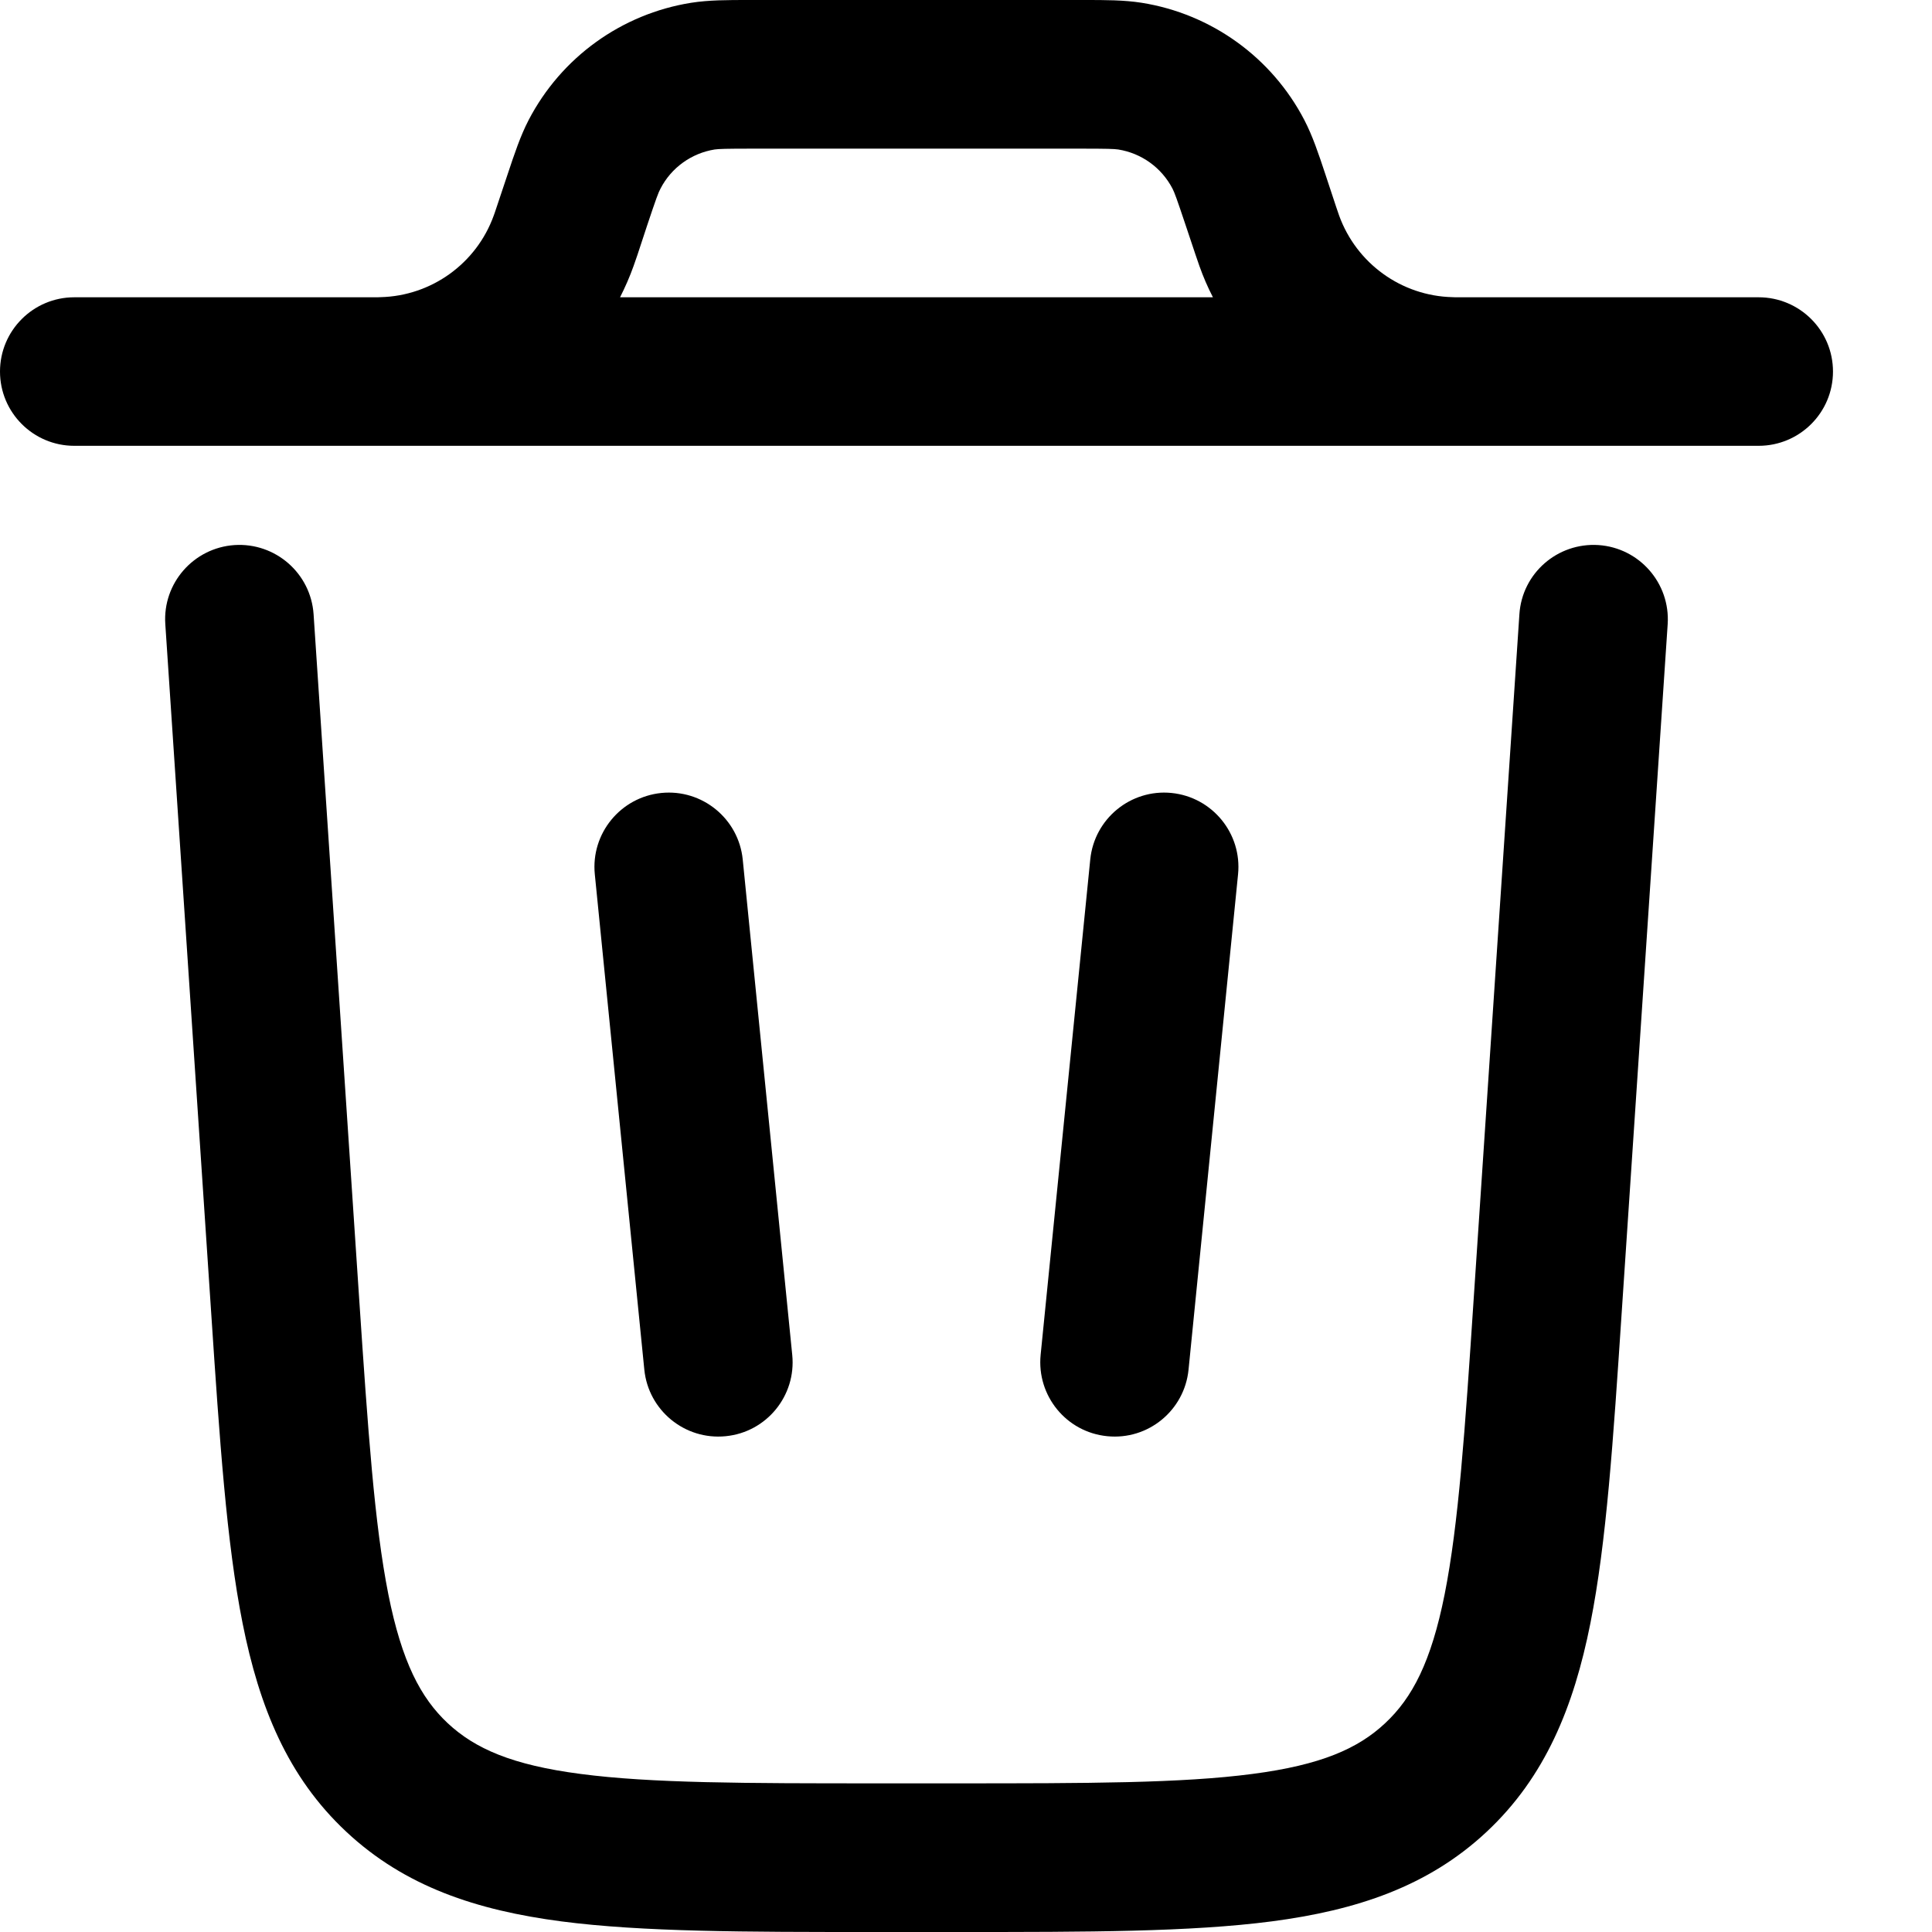<svg
  width="16"
  height="16"
  viewBox="0 0 16 16"
  fill="none"
  xmlns="http://www.w3.org/2000/svg"
>
  <path
    fill-rule="evenodd"
    clip-rule="evenodd"
    d="M6.203 1.55474e-05H8.977C9.155 -9.77195e-05 9.309 -0 9.455 0.023C10.032 0.115 10.532 0.475 10.802 0.994C10.87 1.125 10.919 1.271 10.975 1.44L11.066 1.715C11.082 1.761 11.086 1.774 11.09 1.785C11.234 2.182 11.606 2.451 12.029 2.461C12.04 2.462 12.053 2.462 12.103 2.462H14.564C14.904 2.462 15.18 2.737 15.18 3.077C15.18 3.417 14.904 3.692 14.564 3.692H0.615C0.276 3.692 0 3.417 0 3.077C0 2.737 0.276 2.462 0.615 2.462H3.077C3.126 2.462 3.14 2.462 3.151 2.461C3.573 2.451 3.946 2.182 4.089 1.785C4.093 1.774 4.098 1.761 4.113 1.715L4.205 1.44C4.261 1.272 4.31 1.125 4.378 0.994C4.648 0.475 5.147 0.115 5.724 0.023C5.87 -0 6.025 -9.77195e-05 6.203 1.55474e-05ZM5.135 2.462C5.177 2.379 5.215 2.293 5.247 2.203C5.257 2.176 5.266 2.148 5.279 2.111L5.36 1.865C5.435 1.641 5.452 1.595 5.47 1.562C5.559 1.389 5.726 1.269 5.918 1.238C5.955 1.233 6.004 1.231 6.24 1.231H8.939C9.176 1.231 9.225 1.233 9.261 1.238C9.454 1.269 9.62 1.389 9.71 1.562C9.727 1.595 9.744 1.641 9.819 1.865L9.901 2.11L9.933 2.203C9.965 2.293 10.002 2.379 10.045 2.462H5.135Z"
    fill="currentColor"
  />
  <path
    d="M2.597 5.087C2.574 4.748 2.281 4.492 1.942 4.514C1.603 4.537 1.346 4.83 1.369 5.169L1.749 10.873C1.819 11.926 1.876 12.776 2.009 13.443C2.147 14.136 2.382 14.716 2.868 15.17C3.353 15.624 3.947 15.82 4.648 15.912C5.322 16 6.174 16 7.229 16H7.95C9.005 16 9.857 16 10.532 15.912C11.233 15.82 11.827 15.624 12.312 15.17C12.797 14.716 13.033 14.136 13.171 13.443C13.304 12.776 13.36 11.926 13.43 10.873L13.811 5.169C13.833 4.83 13.577 4.537 13.238 4.514C12.898 4.492 12.605 4.748 12.583 5.087L12.205 10.748C12.132 11.854 12.079 12.623 11.964 13.203C11.852 13.764 11.696 14.061 11.471 14.271C11.247 14.481 10.94 14.617 10.372 14.691C9.787 14.768 9.015 14.769 7.907 14.769H7.273C6.164 14.769 5.393 14.768 4.808 14.691C4.24 14.617 3.933 14.481 3.708 14.271C3.484 14.061 3.328 13.764 3.216 13.203C3.101 12.623 3.048 11.854 2.974 10.748L2.597 5.087Z"
    fill="currentColor"
  />
  <path
    d="M5.477 6.567C5.815 6.533 6.117 6.78 6.151 7.118L6.561 11.221C6.595 11.559 6.348 11.861 6.01 11.894C5.672 11.928 5.37 11.681 5.336 11.343L4.926 7.241C4.892 6.903 5.139 6.601 5.477 6.567Z"
    fill="currentColor"
  />
  <path
    d="M9.702 6.567C10.04 6.601 10.287 6.903 10.253 7.241L9.843 11.343C9.809 11.681 9.508 11.928 9.17 11.894C8.831 11.861 8.585 11.559 8.618 11.221L9.029 7.118C9.063 6.78 9.364 6.533 9.702 6.567Z"
    fill="currentColor"
  />
</svg>
